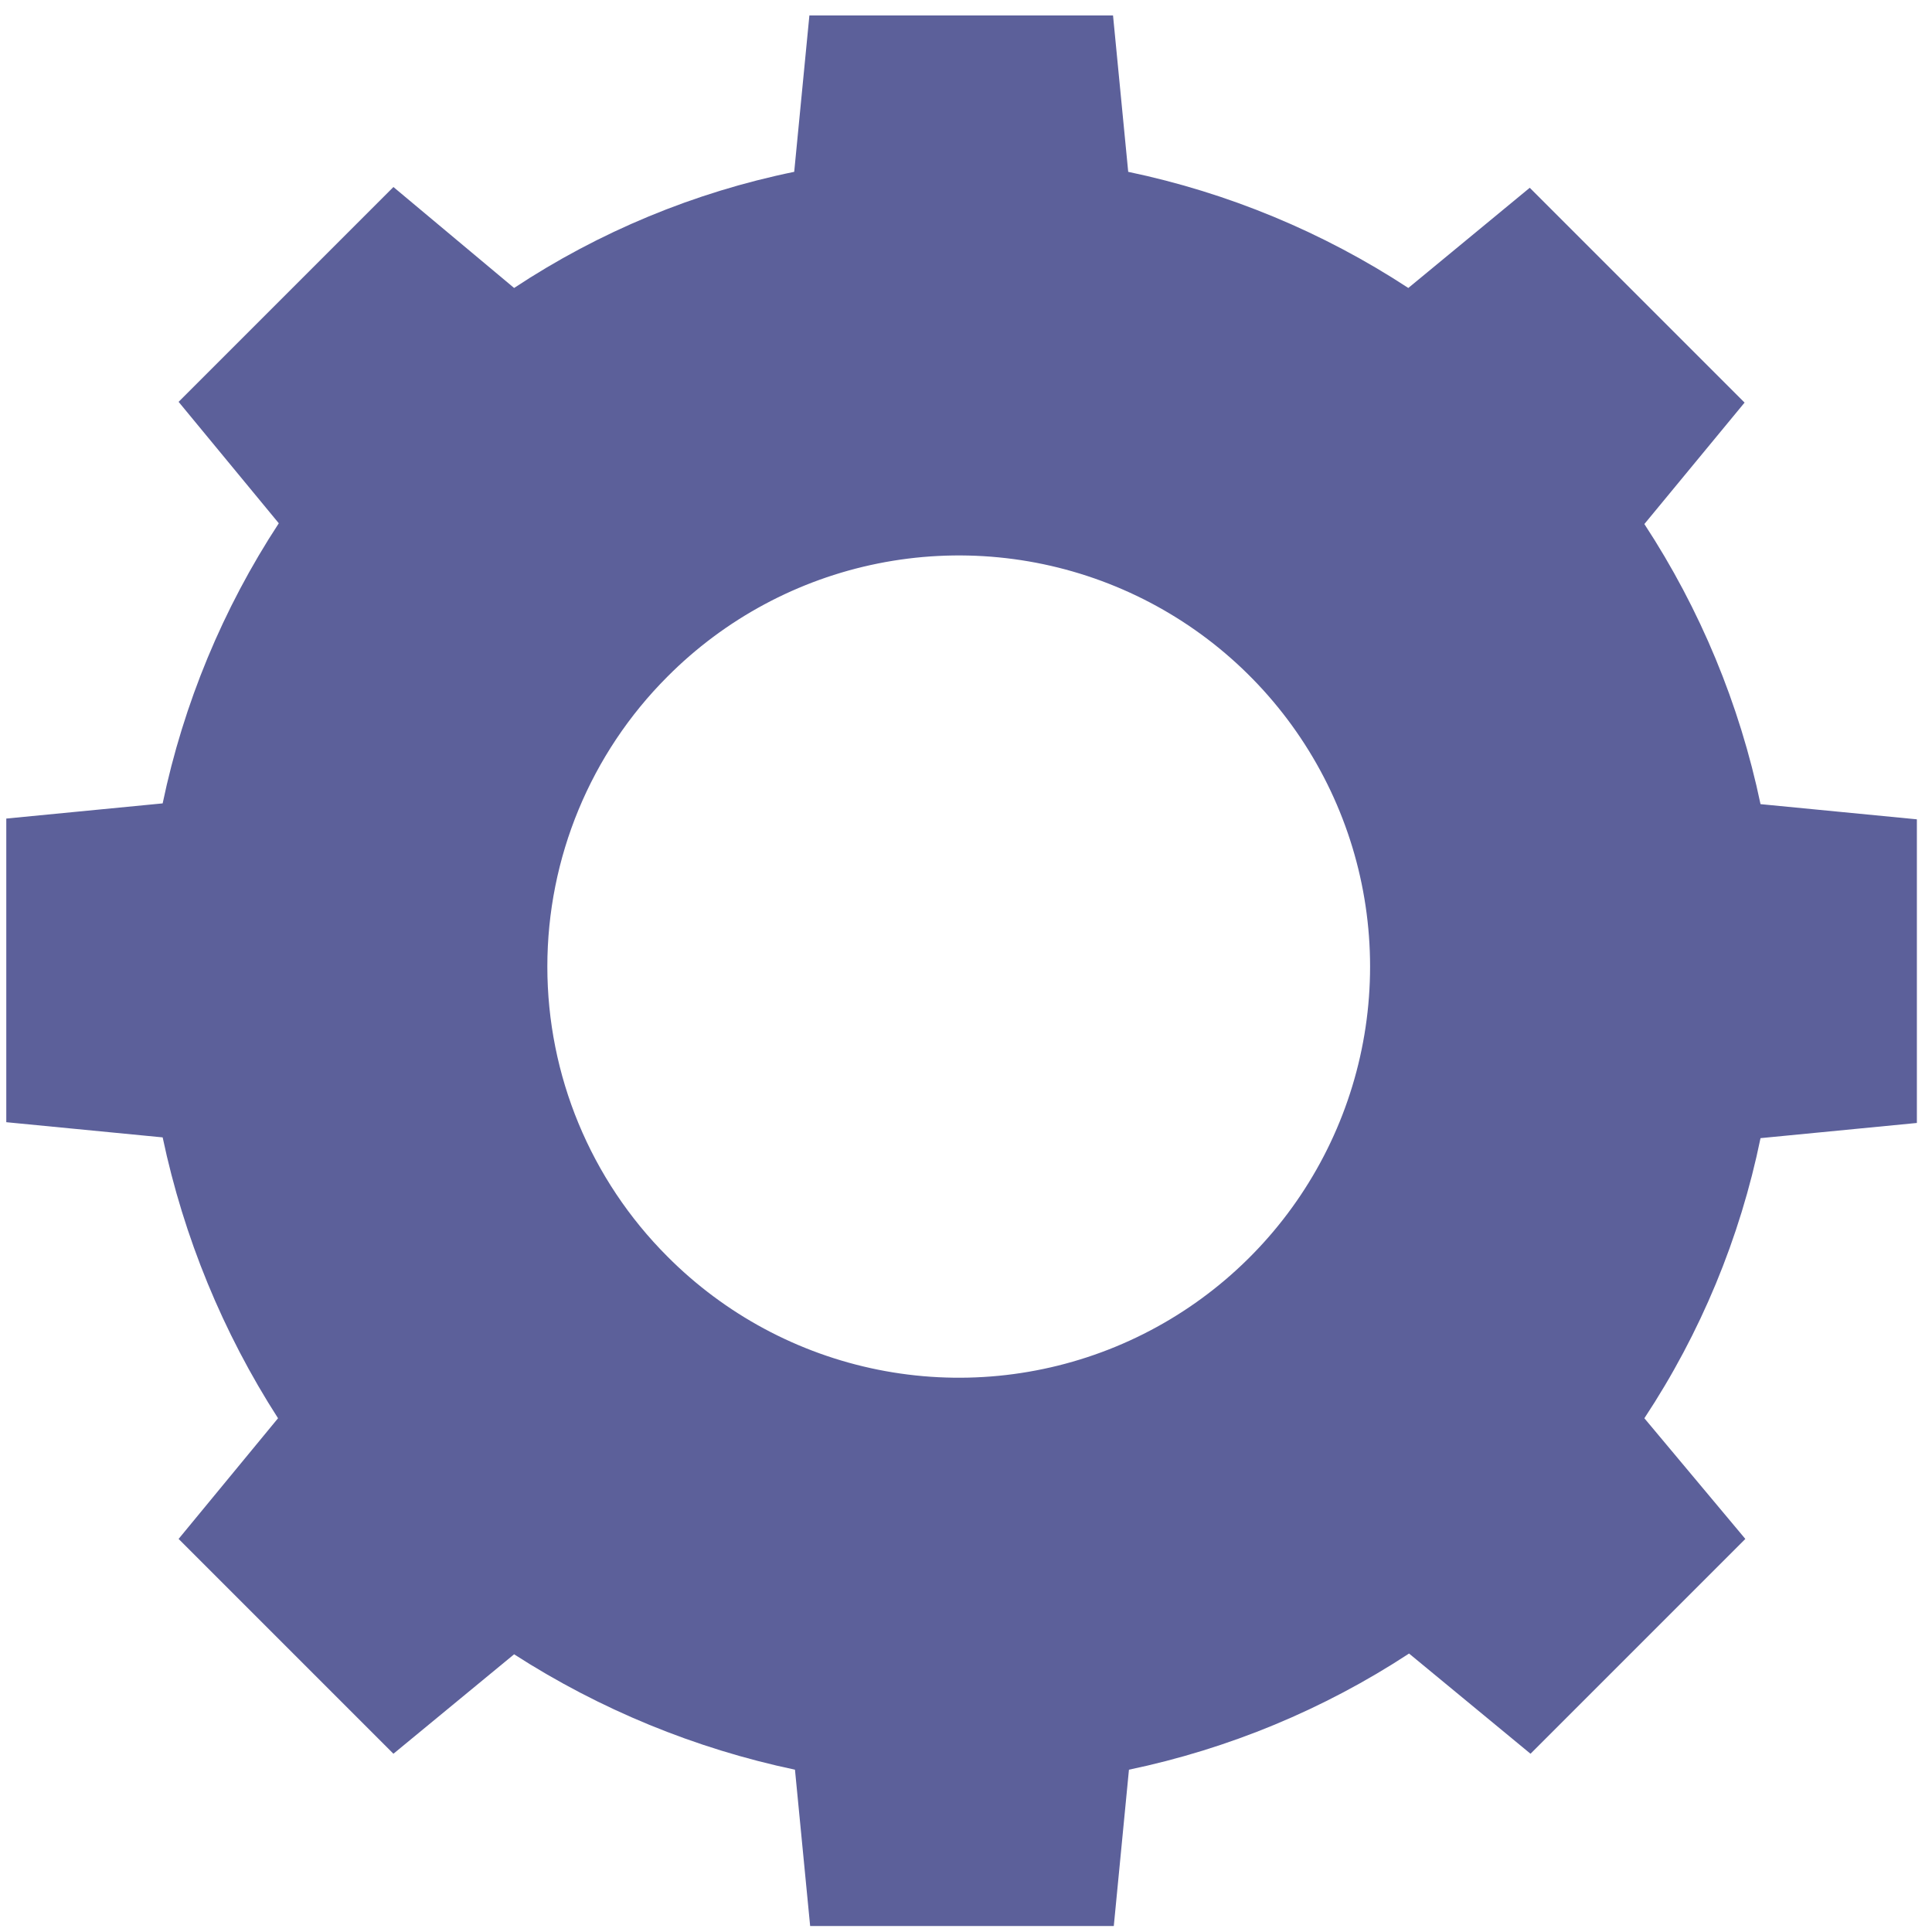 <svg width="99" height="99" viewBox="0 0 99 99" fill="none" xmlns="http://www.w3.org/2000/svg">
<path d="M9.152 20.591L20.16 9.583L26.344 14.756C30.705 11.874 35.577 9.854 40.697 8.805L41.475 0.793H57.034L57.812 8.805C62.926 9.875 67.794 11.893 72.165 14.756L78.388 9.622L89.396 20.63L84.261 26.853C87.124 31.224 89.143 36.092 90.213 41.206L98.225 41.984V57.543L90.213 58.321C89.163 63.441 87.143 68.313 84.261 72.674L89.435 78.858L78.427 89.866L72.203 84.731C67.833 87.595 62.965 89.613 57.85 90.683L57.073 98.695H41.514L40.736 90.683C35.619 89.603 30.742 87.6 26.344 84.77L20.16 89.866L9.152 78.858L14.247 72.674C11.418 68.275 9.415 63.398 8.335 58.282L0.322 57.504V41.945L8.335 41.167C9.404 36.053 11.423 31.185 14.286 26.814L9.152 20.591ZM34.201 64.388C37.143 67.346 40.897 69.363 44.987 70.185C49.077 71.007 53.319 70.596 57.175 69.005C61.031 67.413 64.328 64.713 66.647 61.246C68.967 57.779 70.206 53.702 70.206 49.53C70.206 45.358 68.967 41.281 66.647 37.814C64.328 34.347 61.031 31.646 57.175 30.055C53.319 28.464 49.077 28.053 44.987 28.875C40.897 29.697 37.143 31.714 34.201 34.672C30.261 38.612 28.047 43.957 28.047 49.53C28.047 55.103 30.261 60.448 34.201 64.388V64.388Z" fill="#5C609A"/>
</svg>
